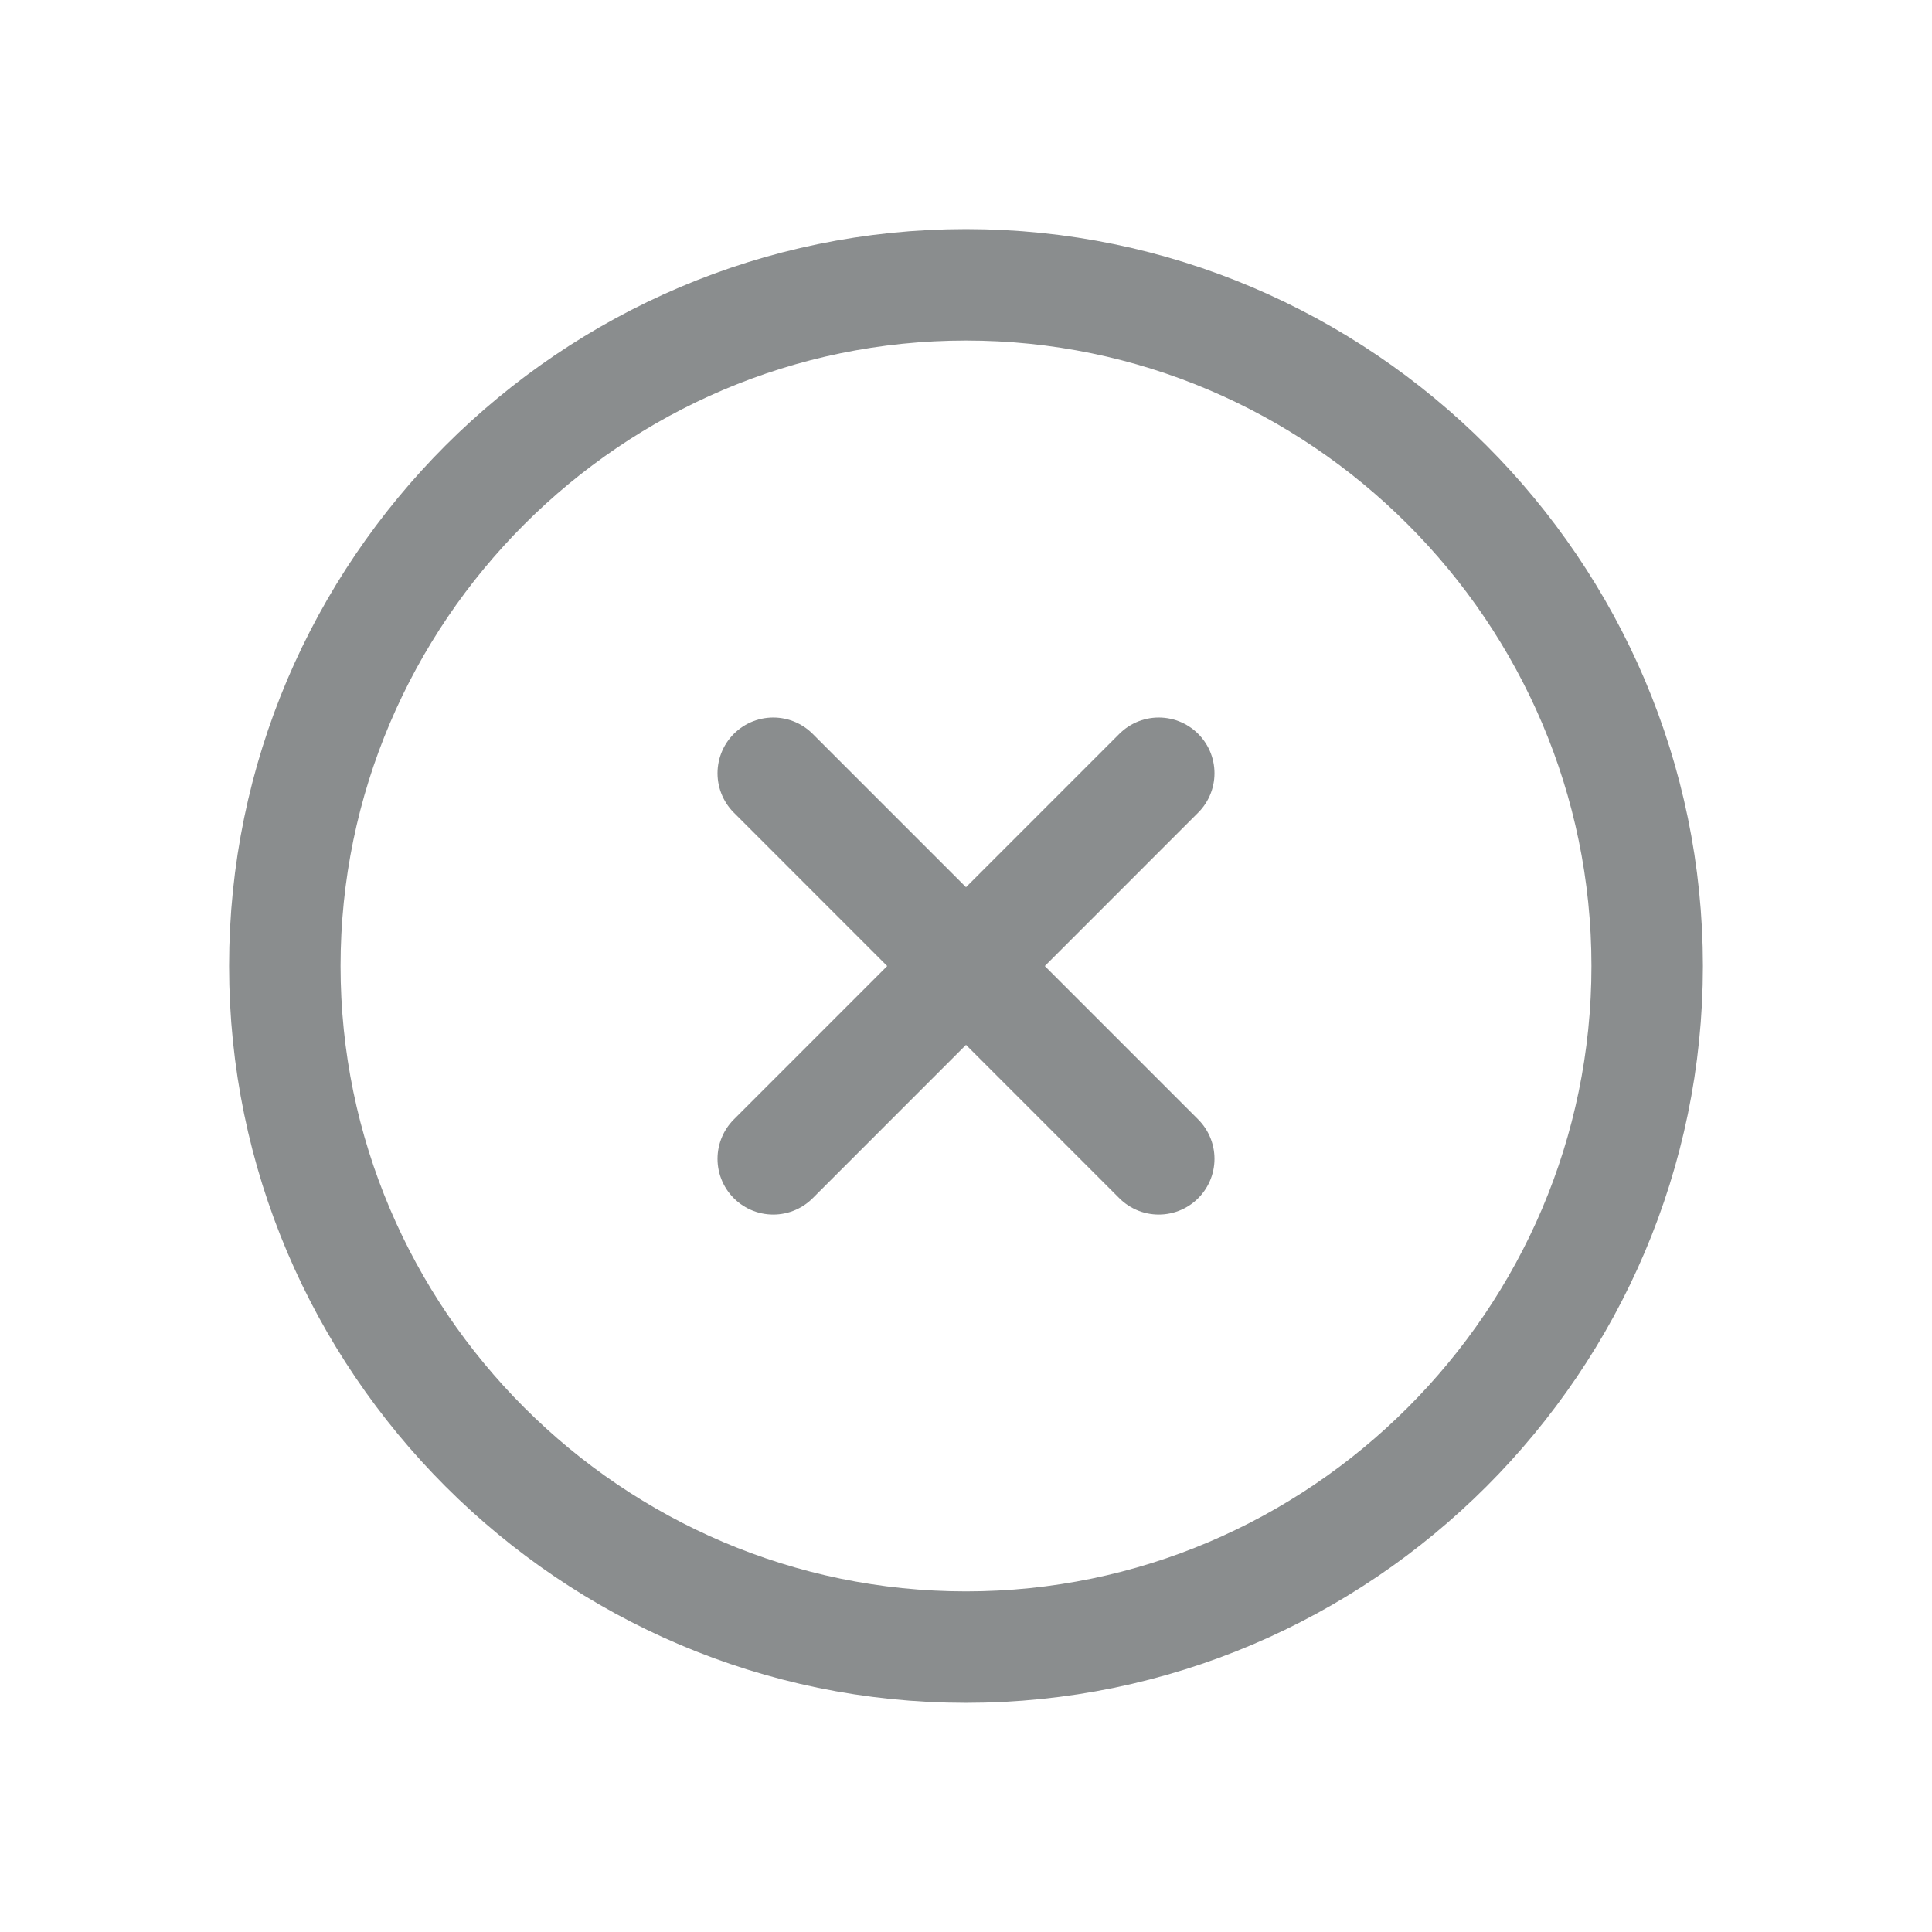 <svg width="26" height="26" viewBox="0 0 26 26" fill="none" xmlns="http://www.w3.org/2000/svg">
<path d="M13 22.166C18.042 22.166 22.167 18.041 22.167 13C22.167 7.958 18.042 3.833 13 3.833C7.958 3.833 3.833 7.958 3.833 13C3.833 18.041 7.958 22.166 13 22.166Z" stroke="#8A8D8E" stroke-width="1.5" stroke-linecap="round" stroke-linejoin="round"/>
<path d="M10.406 15.595L15.594 10.406" stroke="#8A8D8E" stroke-width="1.5" stroke-linecap="round" stroke-linejoin="round"/>
<path d="M15.594 15.595L10.406 10.406" stroke="#8A8D8E" stroke-width="1.5" stroke-linecap="round" stroke-linejoin="round"/>
</svg>
